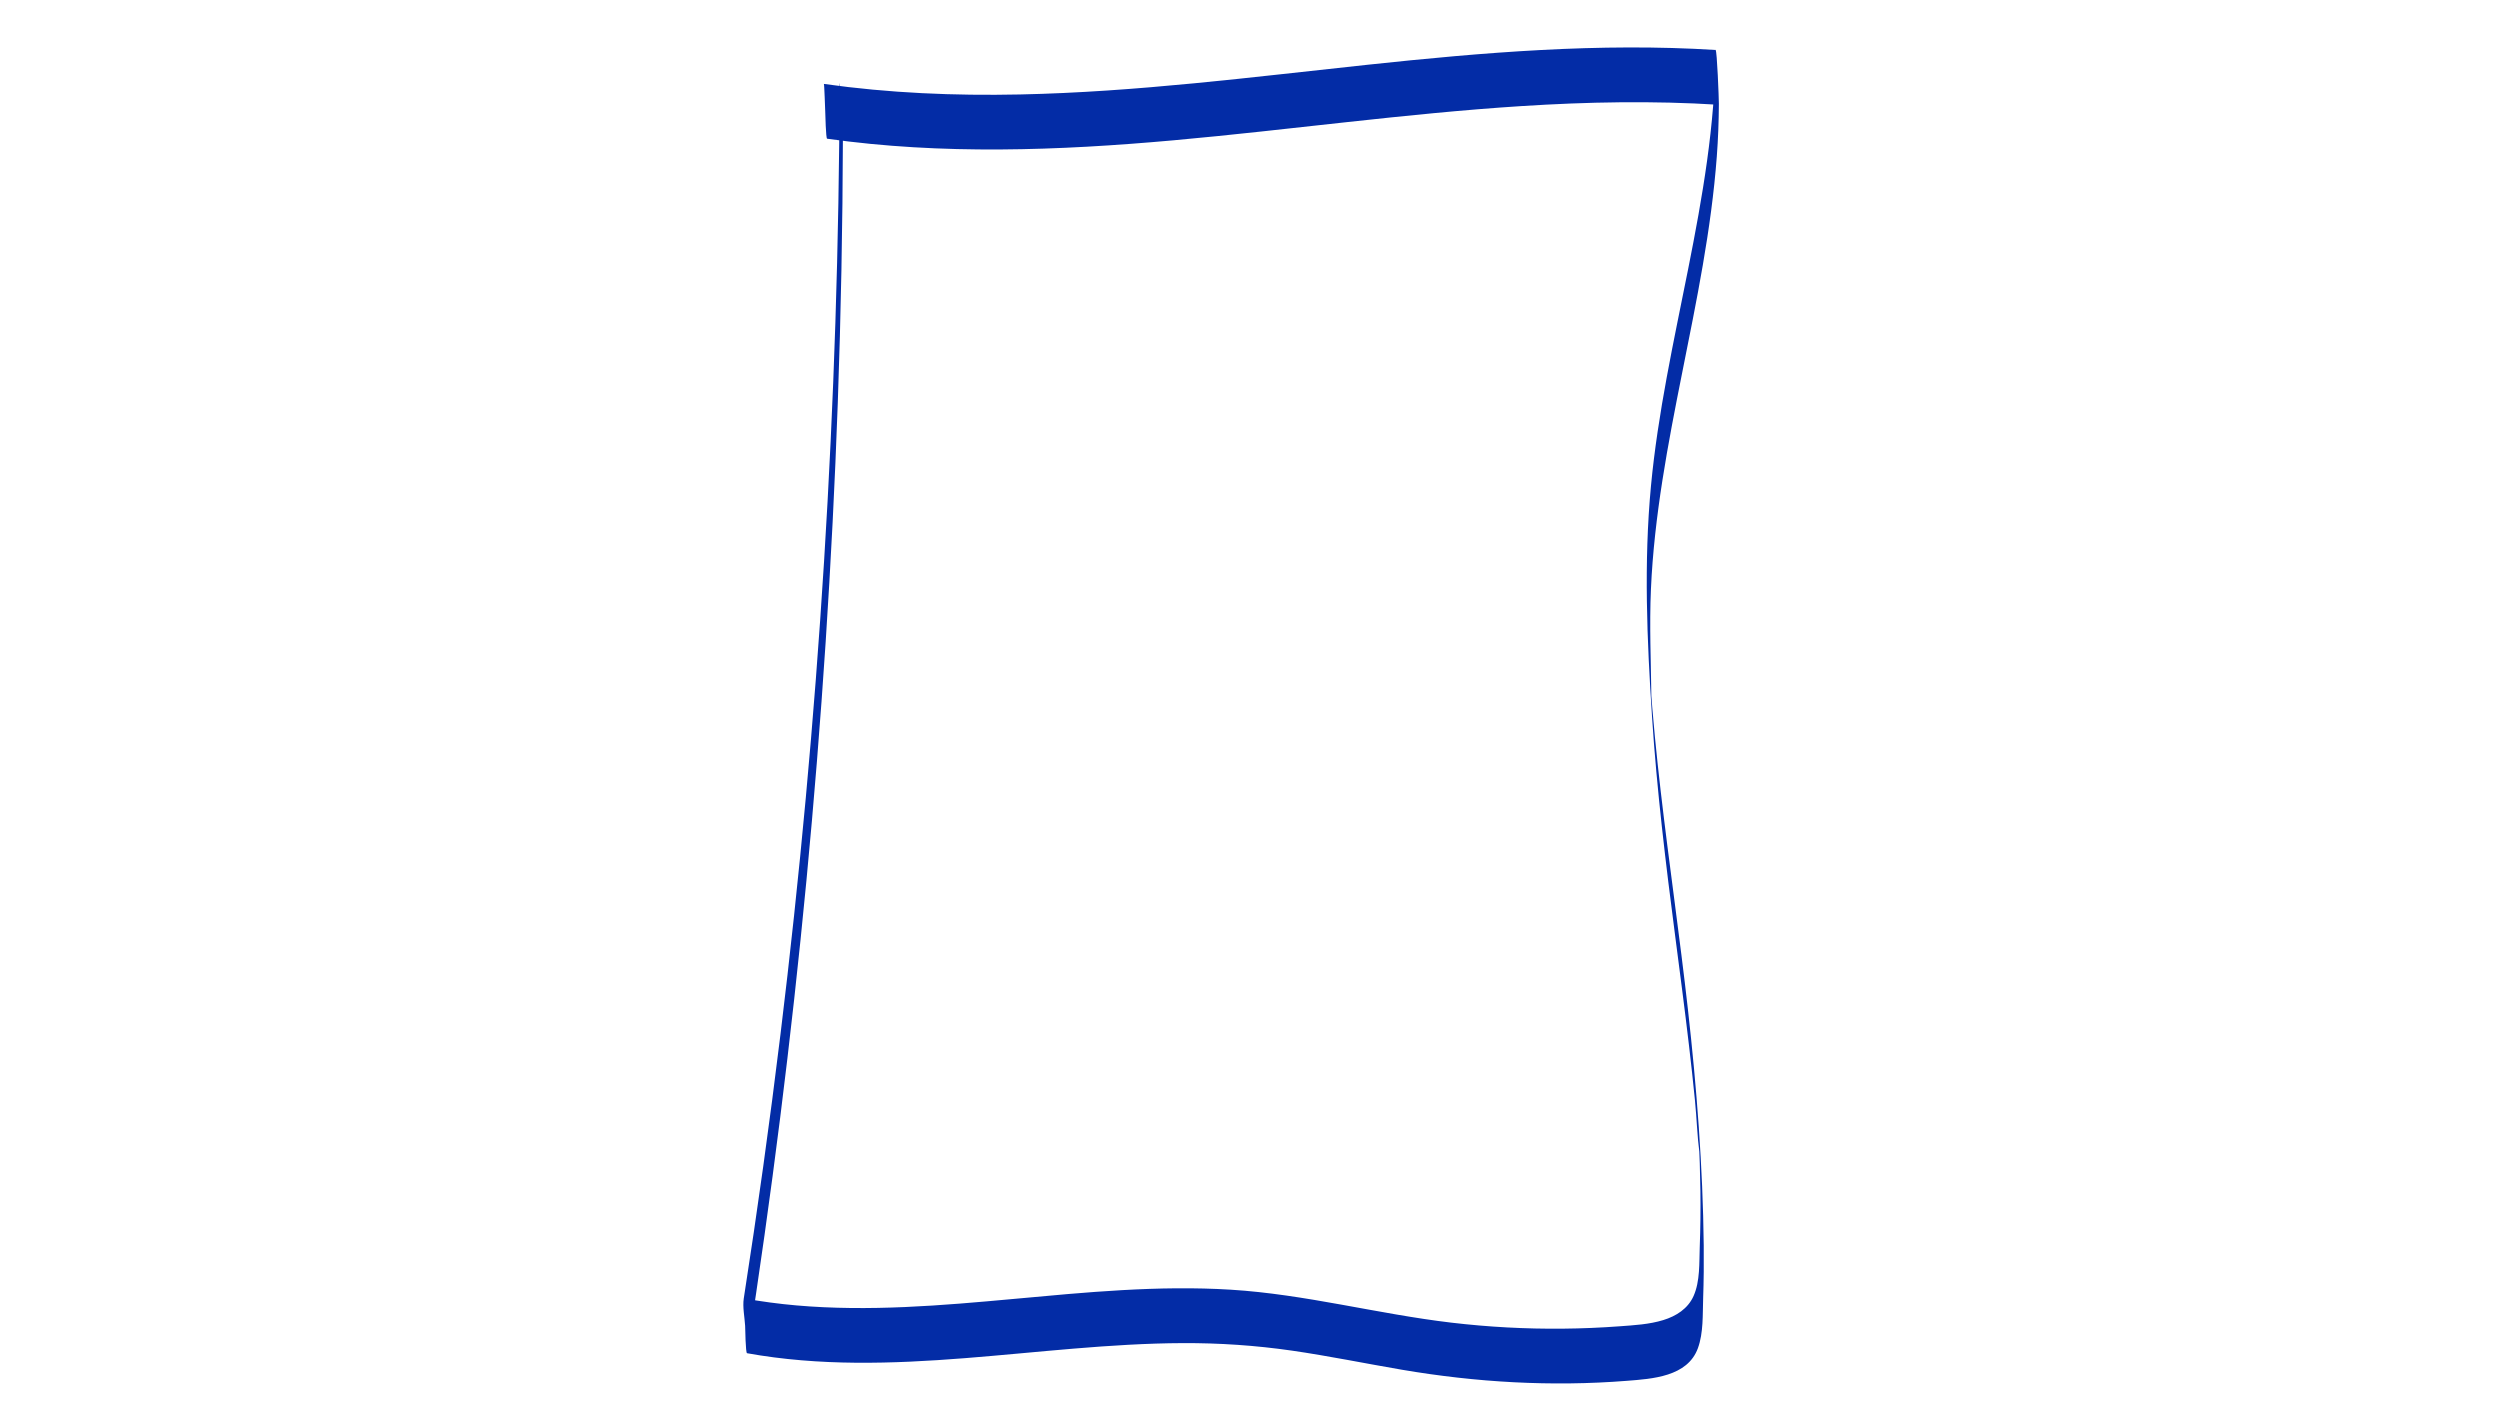 <?xml version="1.0" encoding="UTF-8"?>
<svg id="Layer_1" data-name="Layer 1" xmlns="http://www.w3.org/2000/svg" width="1366" height="768" viewBox="0 0 1366 768">
  <defs>
    <style>
      .cls-1 {
        fill: #032ca6;
      }
    </style>
  </defs>
  <path class="cls-1" d="M458.76,45.83c-.25,86.96-3.07,173.91-8.48,260.71-5.38,86.31-13.32,172.47-23.79,258.32-5.89,48.31-12.6,96.52-20.09,144.6-.72,4.64,.47,10.31,.74,14.98,.07,1.25,.22,14.82,1.04,14.96,79.14,14.26,158.7-5.18,238.08-5.52,19.97-.08,39.84,1.24,59.6,4.1,20.17,2.92,40.14,7.03,60.23,10.46,40.53,6.9,81.58,9.29,122.61,6.06,14.05-1.1,33.35-2.22,39.04-17.86,3.07-8.43,2.55-18.39,2.86-27.23,.33-9.62,.43-19.25,.32-28.87-.47-43.02-3.83-86.17-8.63-128.91-4.49-39.97-10.31-79.77-14.93-119.73-1.12-9.73-2.18-19.46-3.12-29.21-.5-5.15-.97-10.3-1.39-15.45-.18-2.2-.35-4.4-.52-6.59-.08-1.1-.16-2.21-.24-3.31-.35-4.71,.22,3.43,.23,4.01-.24-19.86-1.13-39.57-.25-59.45,3.55-80.05,30.03-156.66,35.99-236.37,.72-9.59,1.08-19.2,1.13-28.81,.01-2.49-.99-29.36-1.8-29.41-63.51-4.01-127.05,1.34-190.18,8.08-63.16,6.74-126.31,14.88-189.89,16.23-35.81,.76-71.67-.75-107.16-5.76,.26,.04,.67,13.82,.74,14.98s.32,14.86,1.04,14.96c62.76,8.86,126.31,6.52,189.25,.87,63.43-5.7,126.56-14.63,190.15-18.7,35.9-2.3,71.91-2.99,107.83-.72-.6-9.8-1.2-19.61-1.8-29.41-.39,80.68-27.76,157.87-35.29,237.74-3.96,42.01-2.17,84.11,.59,126.14,2.63,40.15,7.48,80.06,12.67,119.95,2.57,19.79,5.18,39.58,7.5,59.4,1.18,10.05,2.29,20.11,3.28,30.18s1.23,19.41,2.48,28.98c-.13-1.02-.29-5.61-.16-2.33,.1,2.57,.22,5.13,.31,7.7,.17,5.03,.28,10.07,.35,15.11,.12,10.21,.02,20.43-.36,30.63-.32,8.64,.23,18.71-3.37,26.79-3.1,6.96-9.5,11-16.57,13.17-7.67,2.36-15.87,2.8-23.83,3.39-10.31,.77-20.64,1.2-30.98,1.3-20.35,.2-40.71-.9-60.92-3.28-40.35-4.76-79.82-15.49-120.46-18.01-79.38-4.93-158.13,15.52-237.49,8.58-9.64-.84-19.22-2.13-28.74-3.84,.6,9.98,1.19,19.96,1.79,29.95,13.36-85.78,24.21-171.94,32.47-258.36,8.29-86.74,14.01-173.74,17.12-260.82,1.73-48.49,2.65-97,2.8-145.52,.02-6.13-.61-12.31-.99-18.43-.19-2.98-.35-5.97-.6-8.94-.02-.27-.2-2.95-.21-1.5h0Z"/>
</svg>
